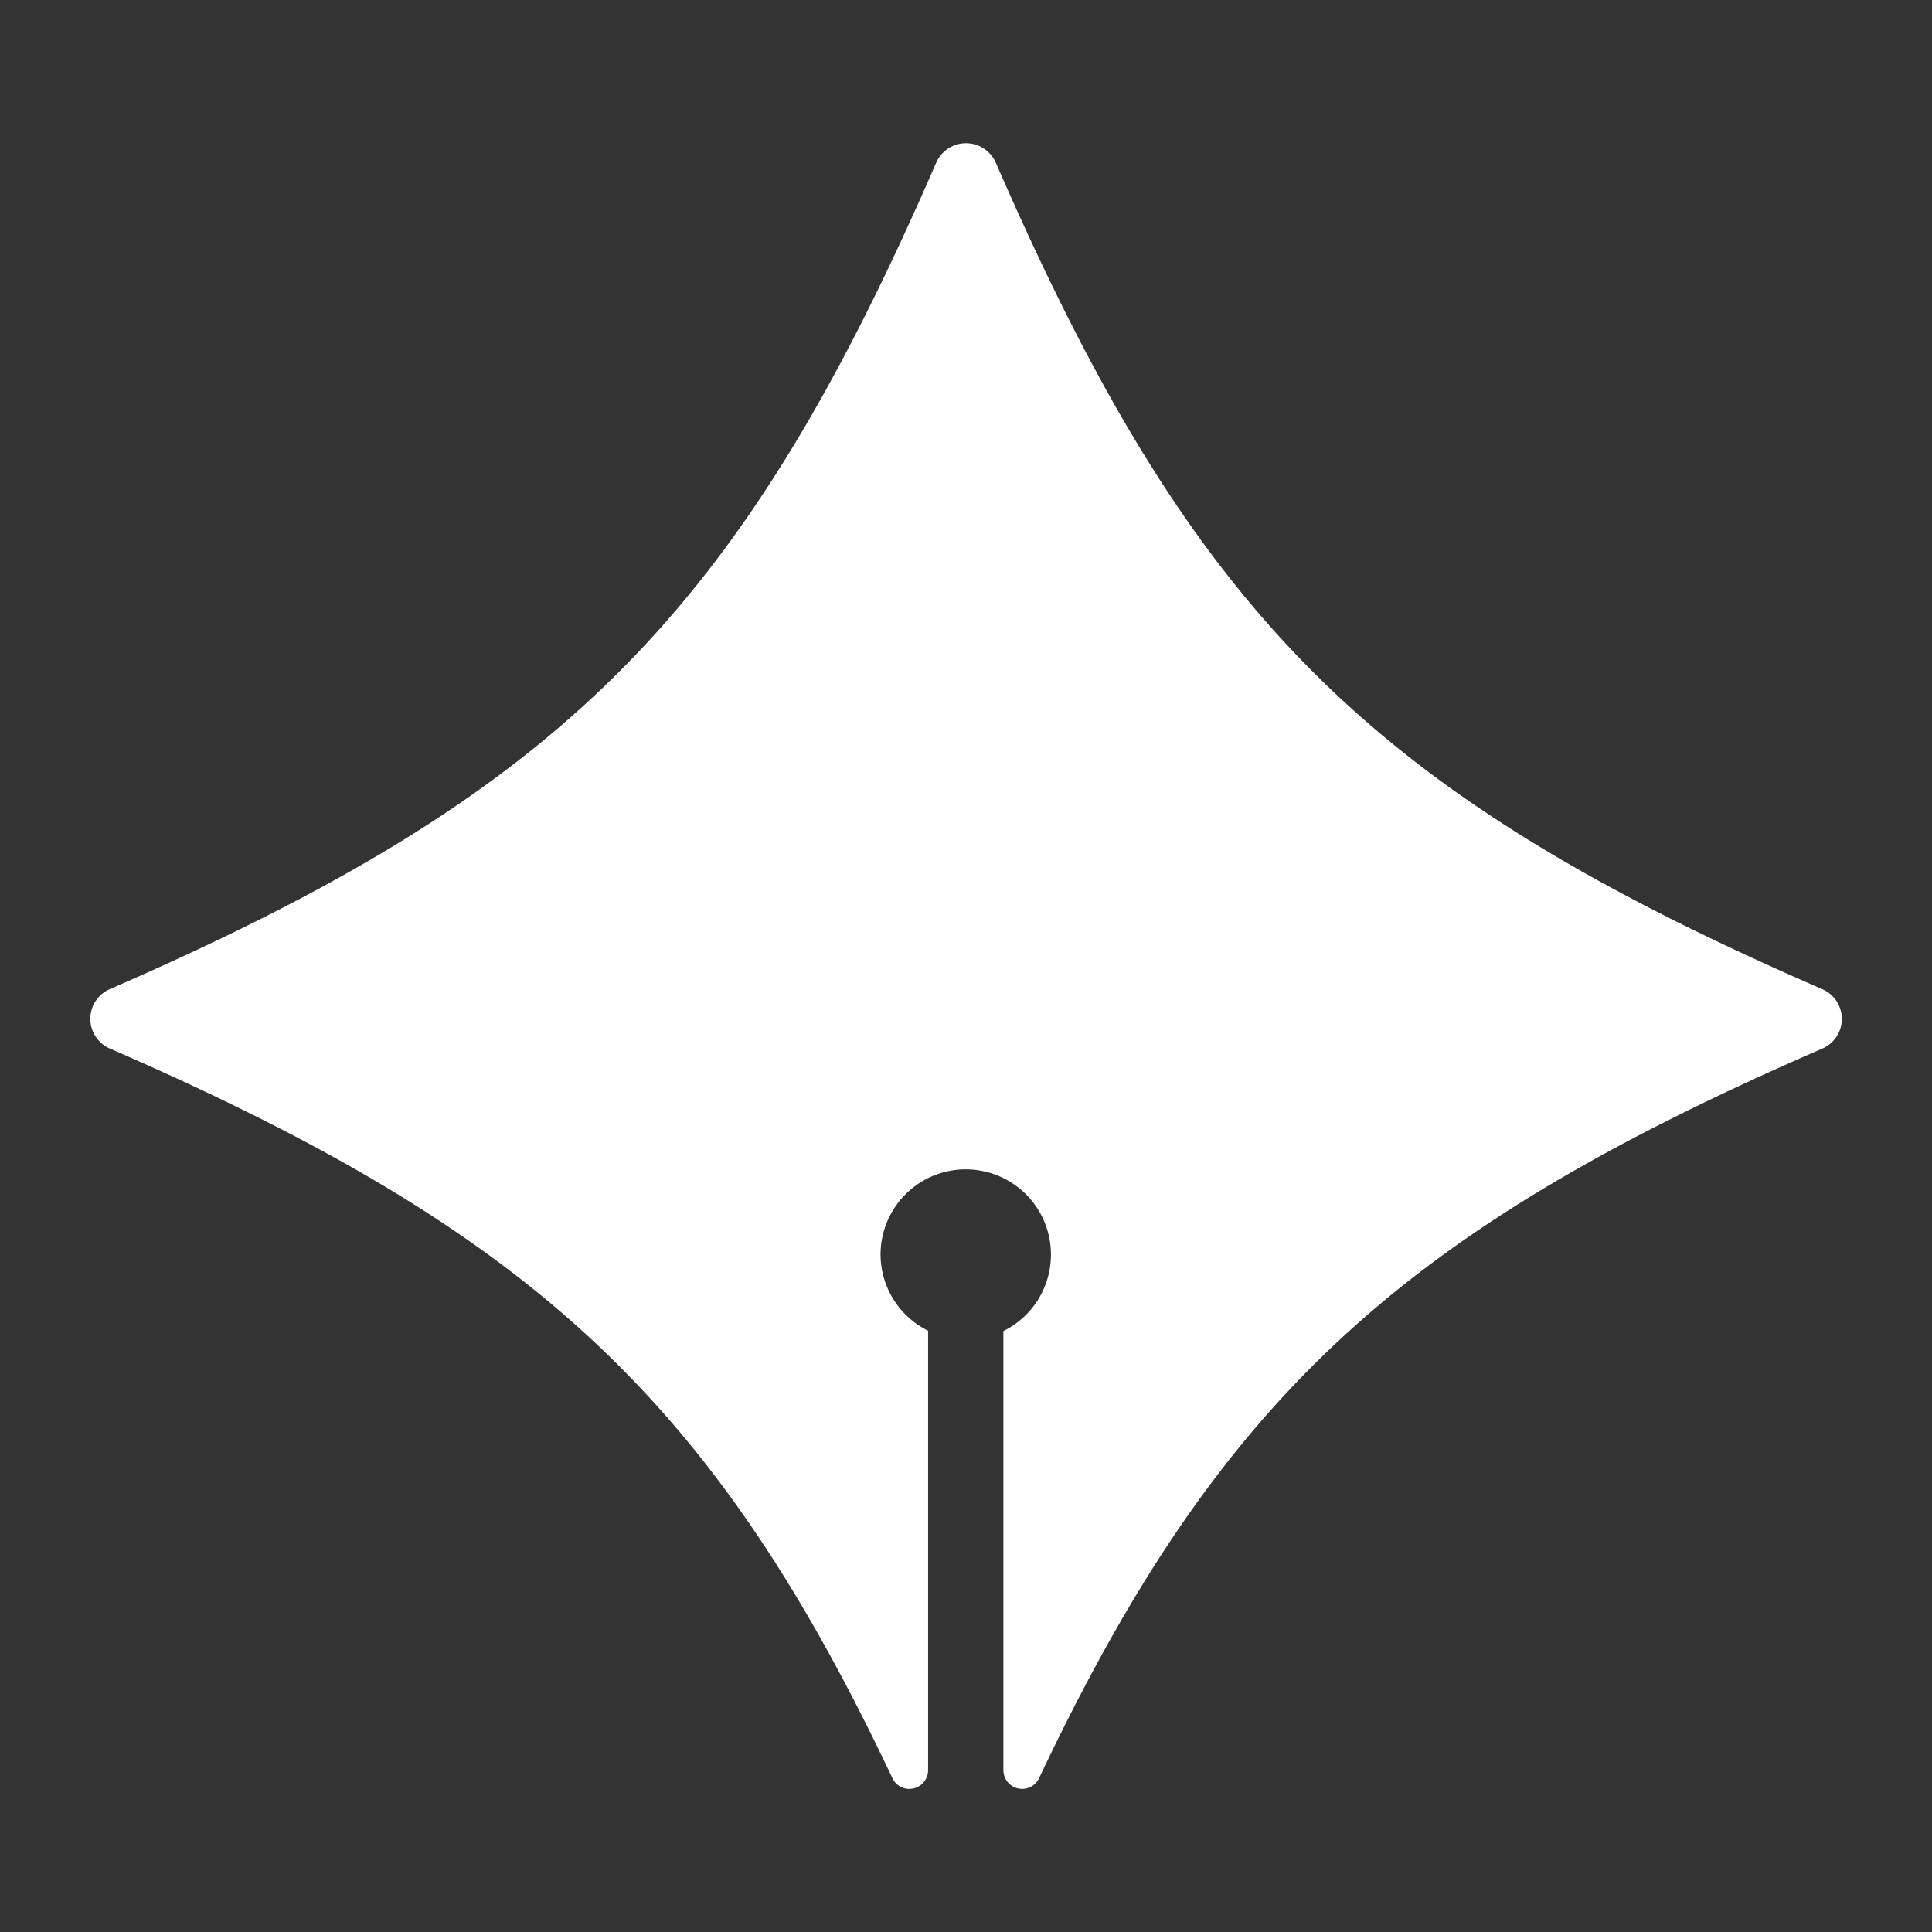 <svg id="Ebene_1" data-name="Ebene 1" xmlns="http://www.w3.org/2000/svg" viewBox="0 0 113.39 113.39"><rect x="0" y="0" width="113.39" height="113.39" fill="#333333" stroke="none"/><defs><style>.cls-1{fill:#fff;}</style></defs><path class="cls-1" d="M106.94,58.05C80.37,46.51,70,36.12,58.44,9.54a1.91,1.91,0,0,0-3.49,0C43.41,36.12,33,46.51,6.45,58.05a1.9,1.9,0,0,0,0,3.49C31,72.22,41.77,81.92,52.37,104.35a1.1,1.1,0,0,0,2.1-.46V78.1a5,5,0,0,1-2.79-4.47,5,5,0,1,1,10,0,5,5,0,0,1-2.79,4.49v25.79a1.1,1.1,0,0,0,2.09.46c10.61-22.43,21.35-32.13,45.93-42.81A1.9,1.9,0,0,0,106.94,58.05Z"/></svg>